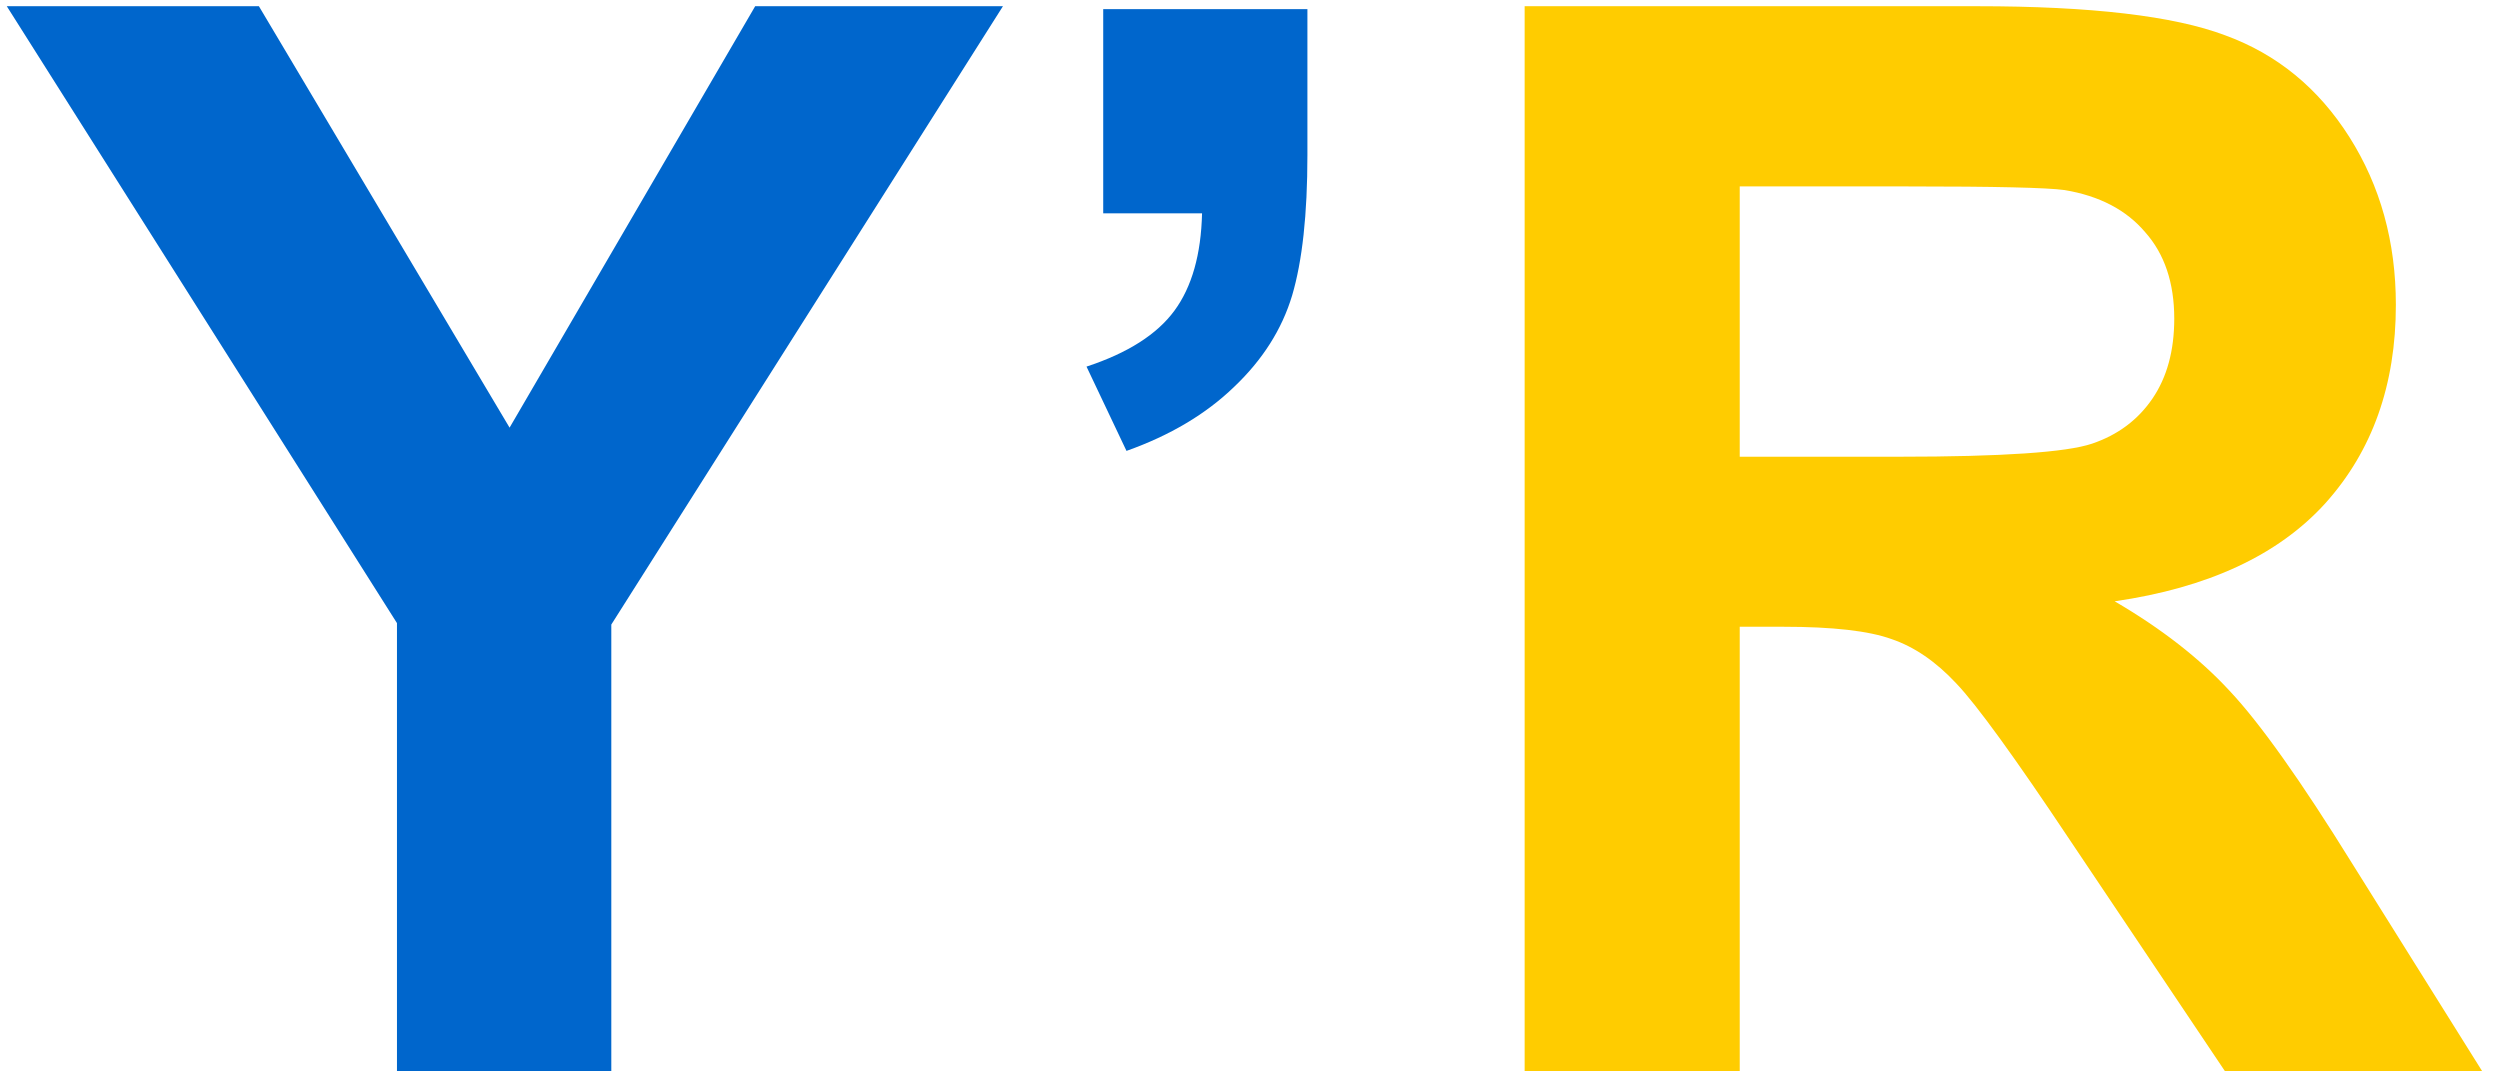 <svg width="84" height="36" viewBox="0 0 84 36" fill="none" xmlns="http://www.w3.org/2000/svg">
<path d="M13.338 36V20.936L0.228 0.209H8.699L17.122 14.369L25.374 0.209H33.699L20.54 20.985V36H13.338ZM37.068 0.307H43.929V5.214C43.929 7.2 43.758 8.77 43.416 9.926C43.074 11.065 42.423 12.091 41.463 13.002C40.519 13.913 39.315 14.63 37.85 15.15L36.507 12.318C37.89 11.863 38.875 11.236 39.461 10.438C40.047 9.641 40.356 8.55 40.389 7.167H37.068V0.307Z" fill="#0066CC"/>
<path d="M51.228 36V0.209H66.439C70.263 0.209 73.038 0.535 74.764 1.186C76.505 1.82 77.897 2.96 78.939 4.604C79.98 6.247 80.501 8.127 80.501 10.243C80.501 12.929 79.712 15.15 78.133 16.908C76.554 18.65 74.194 19.748 71.053 20.204C72.615 21.116 73.901 22.116 74.91 23.207C75.936 24.297 77.311 26.234 79.036 29.018L83.406 36H74.764L69.539 28.212C67.684 25.429 66.414 23.679 65.731 22.963C65.047 22.23 64.323 21.734 63.558 21.474C62.793 21.197 61.58 21.059 59.92 21.059H58.455V36H51.228ZM58.455 15.346H63.802C67.269 15.346 69.433 15.199 70.296 14.906C71.159 14.613 71.834 14.109 72.322 13.393C72.811 12.676 73.055 11.781 73.055 10.707C73.055 9.503 72.729 8.534 72.078 7.802C71.443 7.053 70.54 6.581 69.368 6.386C68.782 6.304 67.024 6.264 64.095 6.264H58.455V15.346Z" fill="#FFCC00"/>
</svg>
